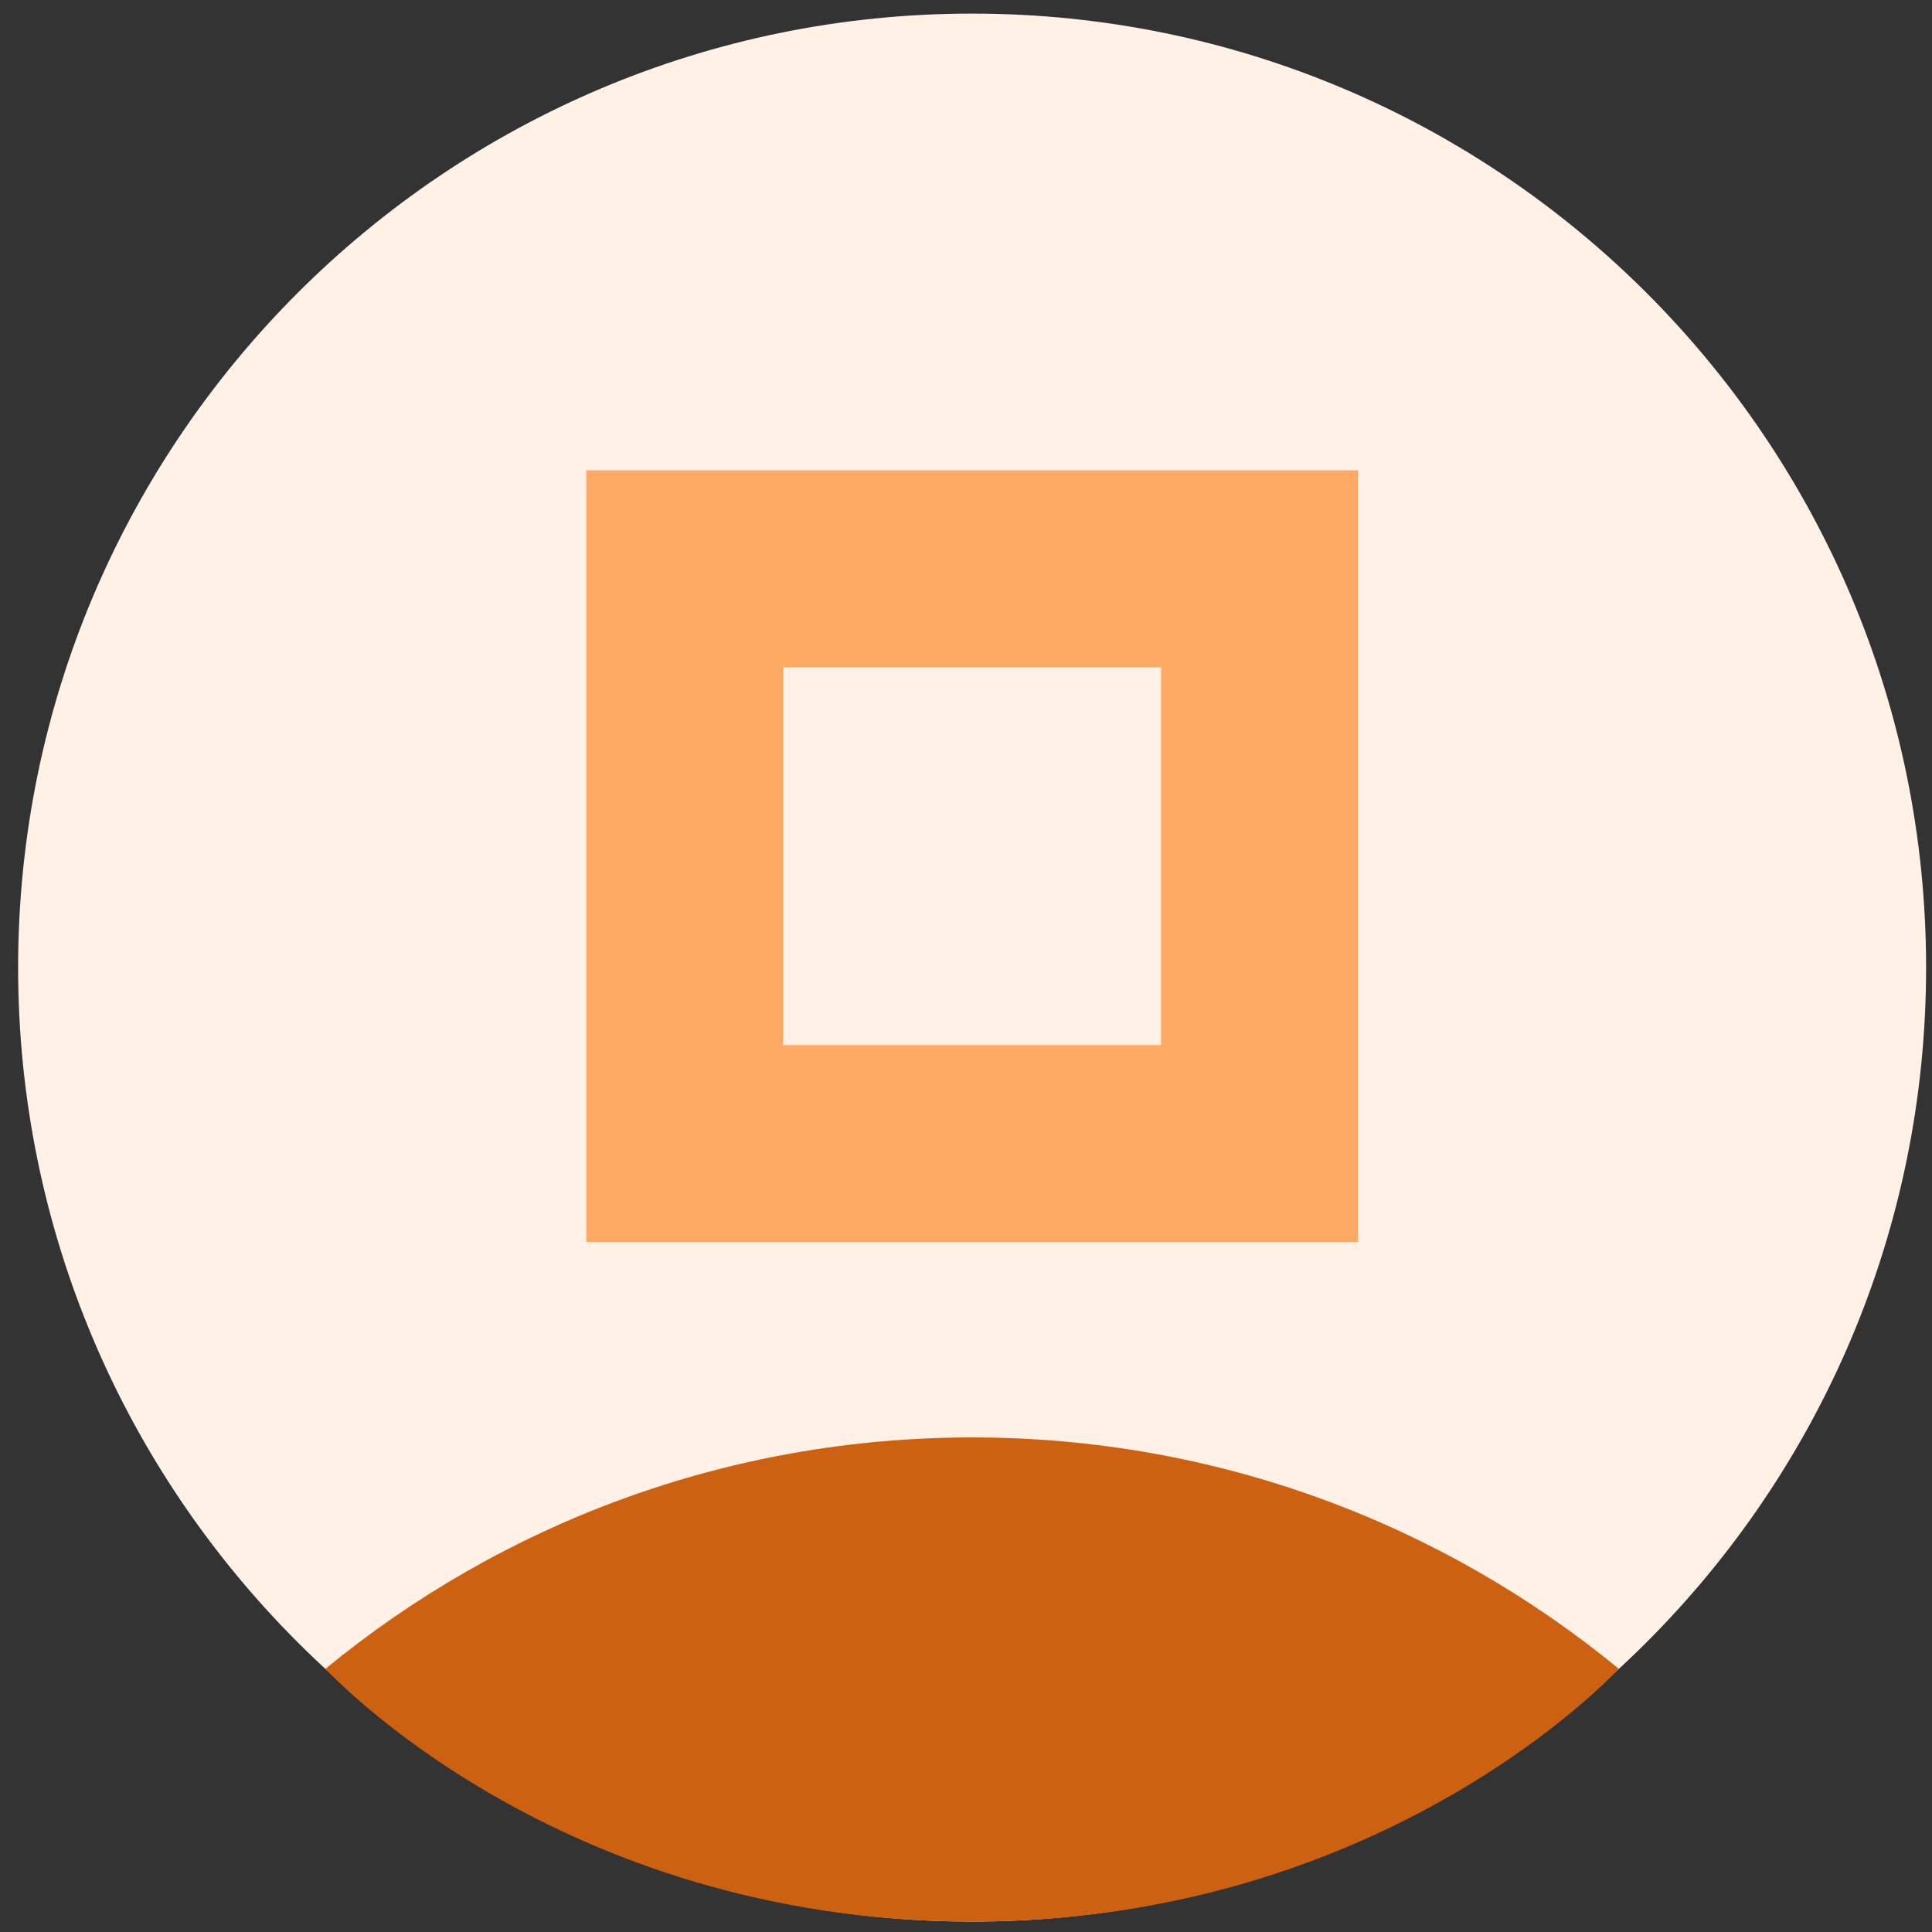 <svg width="73" height="73" viewBox="0 0 73 73" fill="none" xmlns="http://www.w3.org/2000/svg">
<rect x="0" y="0" width="73" height="73" fill="#333333" stroke="none"/>
<path d="M36.731 72.606C56.639 72.606 72.777 56.468 72.777 36.56C72.777 16.652 56.639 0.514 36.731 0.514C16.823 0.514 0.685 16.652 0.685 36.56C0.685 56.468 16.823 72.606 36.731 72.606Z" fill="#FFF1E6"/>
<path d="M61.165 63.054C54.517 57.592 46.008 54.313 36.732 54.313C27.456 54.313 18.946 57.592 12.298 63.055C12.298 63.055 21.024 72.606 36.732 72.606C52.441 72.606 61.165 63.054 61.165 63.054Z" fill="#CC6111"/>
<path d="M47.59 21.491H25.873V43.208H47.59V21.491Z" stroke="#FFAA64" stroke-width="7.44" stroke-miterlimit="10"/>
</svg>
